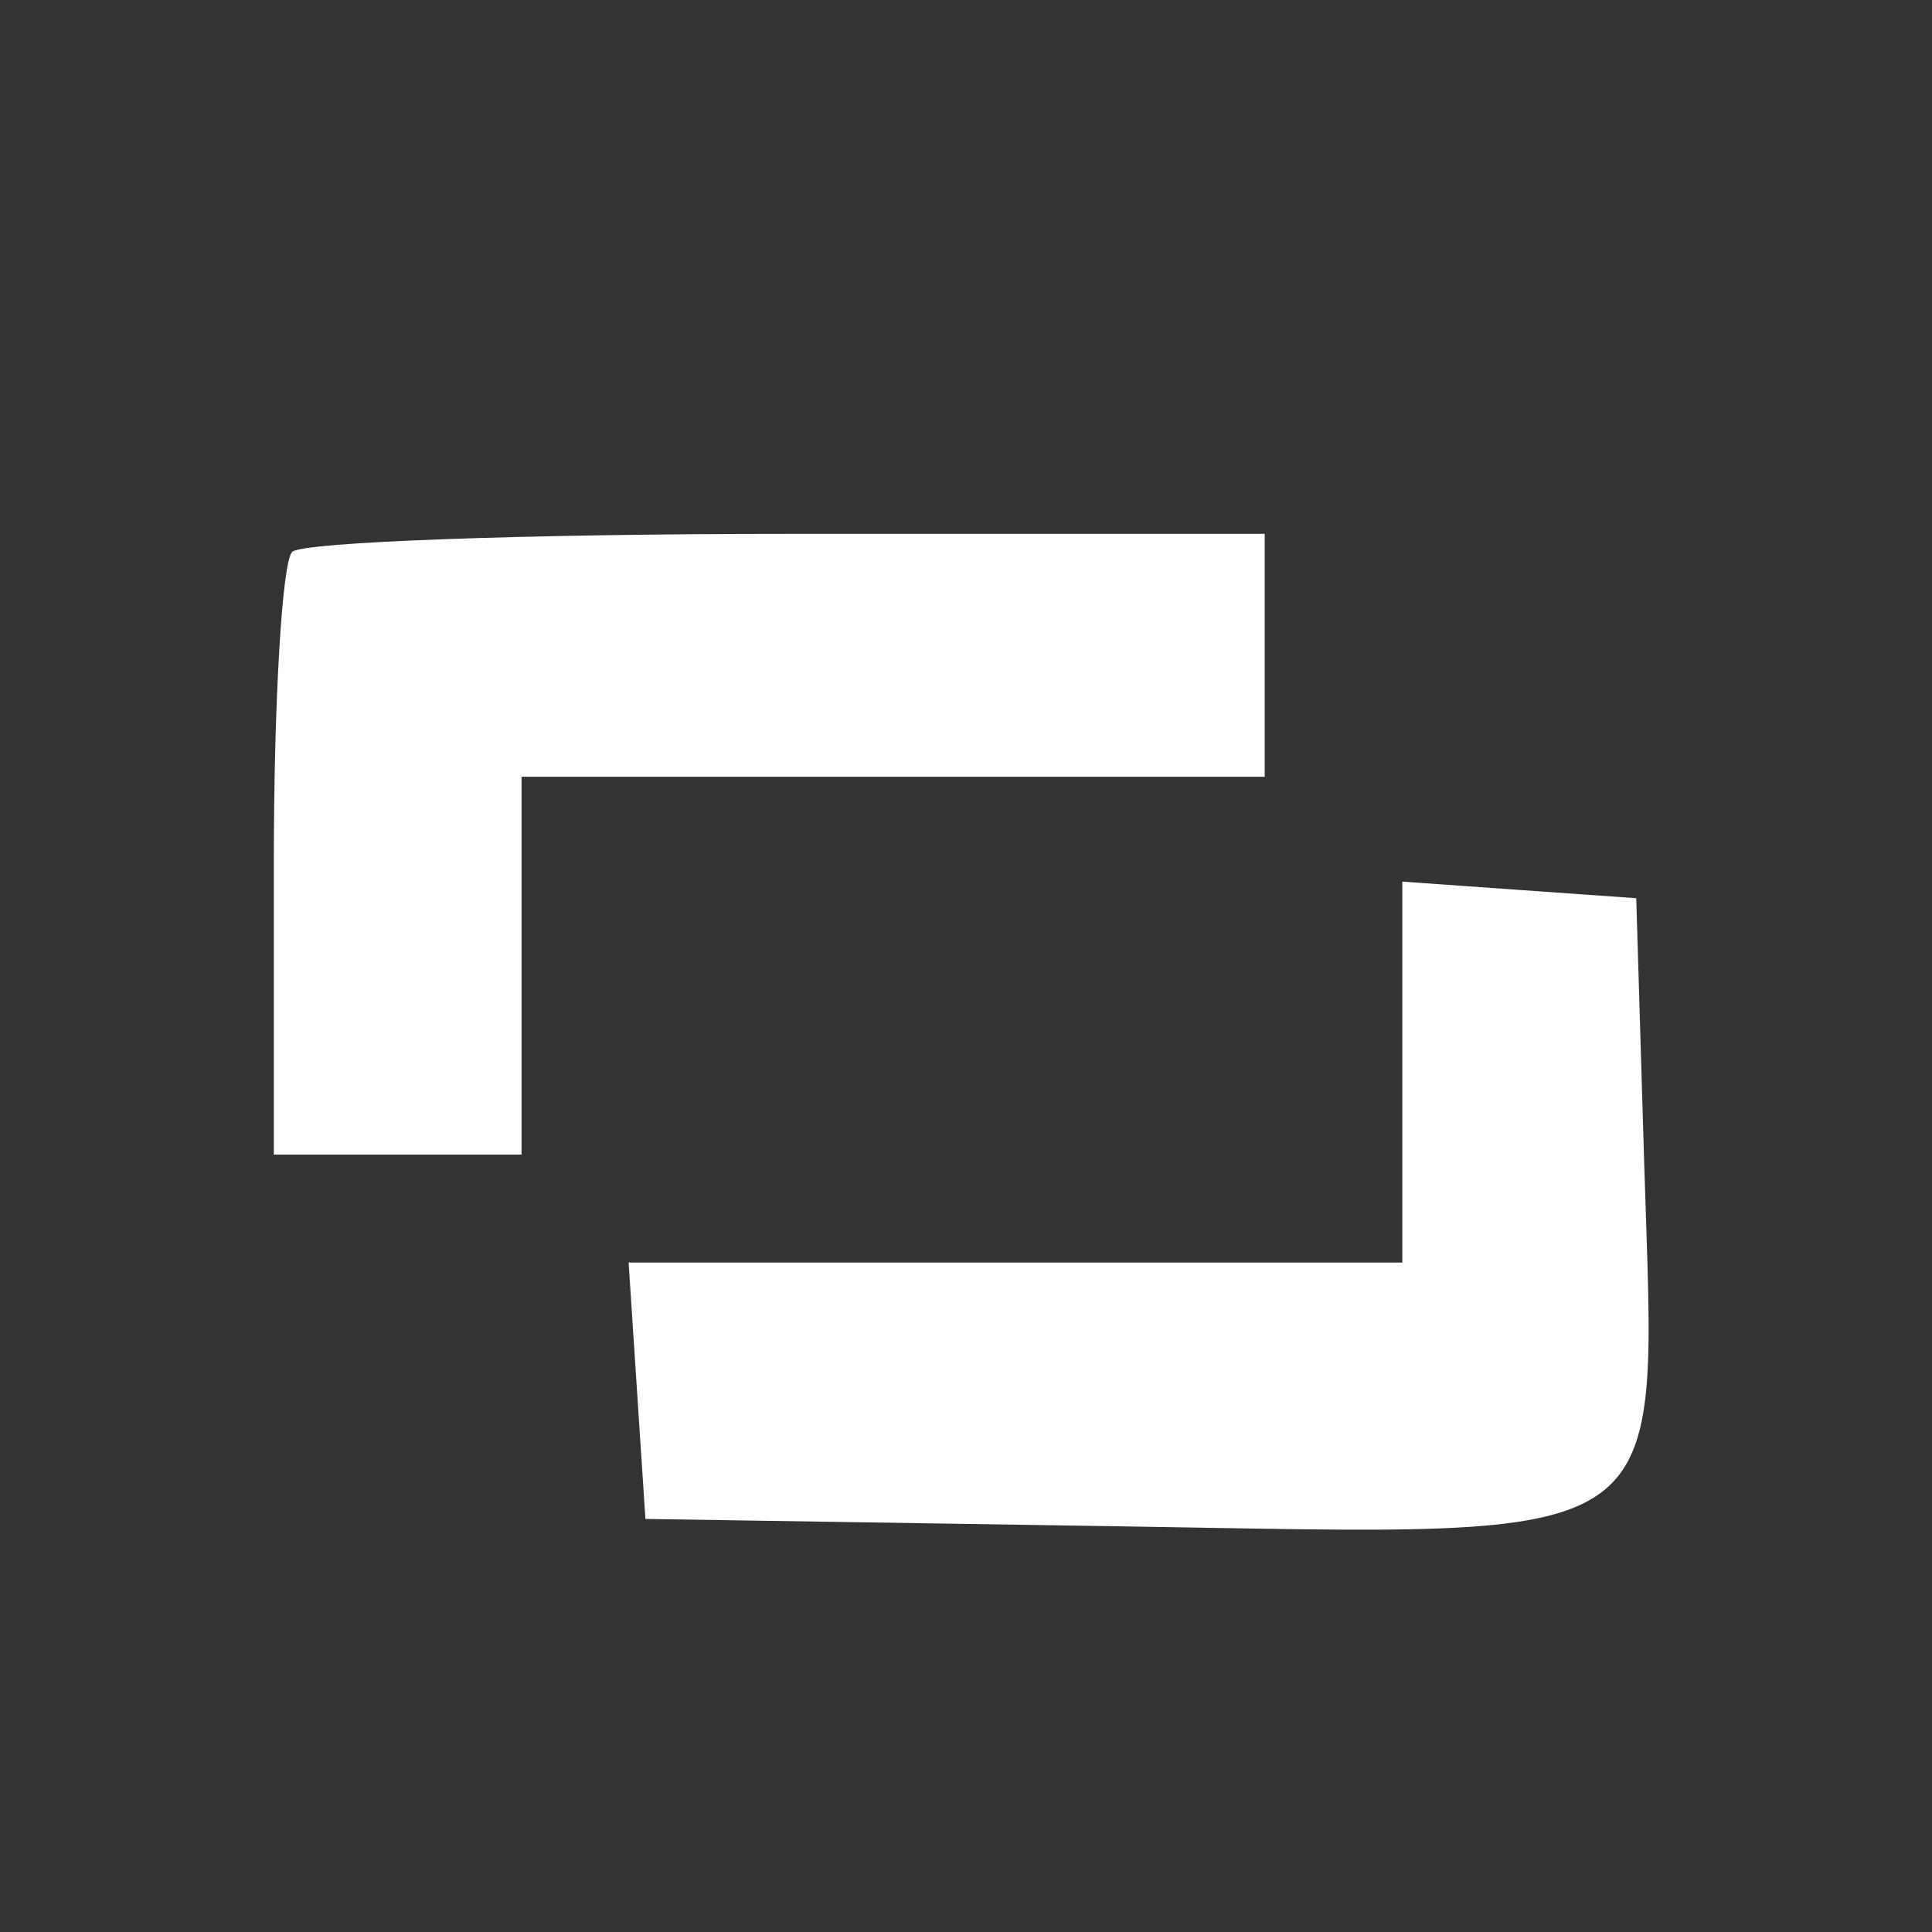 <svg width="88" height="88" viewBox="0 0 88 88" fill="none" xmlns="http://www.w3.org/2000/svg">
<rect x="0" y="0" width="88" height="88" fill="#333333" stroke="none"/>
<g clip-path="url(#clip0_23_34)">
<path fill-rule="evenodd" clip-rule="evenodd" d="M-321 -31V221H-64H193V-31V-283H-64H-321V-31ZM103.99 -32.844V174.288H-65.254H-234.498V-32.844V-239.976H-65.254H103.99V-32.844ZM-183.424 -212.932C-183.805 -211.918 -184.739 -207.792 -185.498 -203.764C-187.447 -193.429 -188.715 -192.877 -192.447 -200.74L-195.609 -207.4L-195.622 -197.873C-195.629 -192.633 -196.169 -188.346 -196.824 -188.346C-197.478 -188.346 -199.52 -190.282 -201.361 -192.649C-203.201 -195.015 -205.148 -196.951 -205.687 -196.951C-206.55 -196.951 -202.77 -180.183 -201.662 -179.096C-200.464 -177.922 -187.433 -183.369 -185.32 -185.927L-182.887 -188.874L-180.607 -185.909C-178.487 -183.154 -166.054 -178.06 -164.196 -179.185C-163.746 -179.459 -162.697 -183.07 -161.867 -187.212C-161.036 -191.353 -160.045 -195.653 -159.667 -196.768C-159.288 -197.883 -161.255 -196.306 -164.036 -193.263C-168.406 -188.484 -169.216 -188.035 -169.993 -189.965C-170.488 -191.195 -170.59 -195.481 -170.22 -199.492C-169.849 -203.503 -169.914 -206.772 -170.367 -206.756C-170.818 -206.74 -172.468 -203.874 -174.031 -200.387C-177.57 -192.498 -178.88 -193.479 -181.084 -205.667C-181.989 -210.676 -183.042 -213.946 -183.424 -212.932ZM-118.881 -211.018C-121.223 -209.41 -121.668 -207.952 -121.668 -201.887C-121.668 -191.626 -120.495 -190.805 -105.826 -190.805C-89.922 -190.805 -89.073 -191.333 -89.073 -201.227C-89.073 -207.974 -89.473 -209.379 -91.86 -211.018C-95.763 -213.699 -114.979 -213.699 -118.881 -211.018ZM-36.061 -210.903C-37.587 -210.579 -40.549 -208.745 -42.643 -206.827C-47.211 -202.643 -47.65 -197.551 -43.85 -192.815L-41.252 -189.576H-45.045C-49.249 -189.576 -55.224 -187.295 -55.224 -185.69C-55.224 -185.123 -44.646 -184.662 -31.718 -184.667C-10.37 -184.675 -7.867 -184.899 -4.451 -187.117L-0.69 -189.56L-8.422 -189.567L-16.153 -189.576L-13.553 -194.23C-11.211 -198.421 -11.128 -199.235 -12.717 -202.417C-15.386 -207.761 -20.387 -210.772 -27.238 -211.155C-30.564 -211.341 -34.534 -211.228 -36.061 -210.903ZM54.053 -208.882C53.26 -206.993 52.269 -204.117 51.853 -202.489C51.192 -199.91 50.267 -199.484 44.635 -199.163L38.173 -198.795L42.859 -195.722C45.436 -194.032 47.552 -192.225 47.561 -191.706C47.568 -191.187 44.698 -185.756 41.181 -179.639C37.664 -173.521 35.015 -168.292 35.294 -168.018C35.573 -167.745 39.989 -171.653 45.105 -176.704C50.222 -181.755 54.883 -185.888 55.464 -185.888C56.044 -185.888 58.554 -184.367 61.041 -182.507L65.563 -179.127L64.748 -182.815C64.301 -184.843 63.594 -187.667 63.177 -189.091C62.582 -191.129 63.561 -192.5 67.782 -195.545L73.143 -199.41H66.298H59.453L57.474 -205.863L55.496 -212.317L54.053 -208.882ZM-26.654 -204.753C-25.075 -203.776 -22.869 -201.095 -21.749 -198.794C-19.332 -193.825 -20.956 -190.805 -26.042 -190.805C-30.566 -190.805 -37.673 -198.179 -37.673 -202.873C-37.673 -208.295 -33.522 -209.003 -26.654 -204.753ZM-95.341 -201.254V-196.951H-105.371H-115.4V-201.254V-205.556H-105.371H-95.341V-201.254ZM-117.907 -187.99C-120.66 -186.629 -121.087 -185.529 -121.411 -178.931C-121.94 -168.161 -120.912 -167.449 -104.808 -167.449C-95.207 -167.449 -91.51 -167.895 -90.417 -169.186C-89.534 -170.228 -89.098 -174.019 -89.324 -178.682C-89.656 -185.544 -90.062 -186.619 -92.834 -187.99C-94.558 -188.842 -100.199 -189.54 -105.371 -189.54C-110.542 -189.54 -116.184 -188.842 -117.907 -187.99ZM-95.341 -177.898V-173.595H-105.371H-115.4V-177.898V-182.2H-105.371H-95.341V-177.898ZM-195.634 -178.081C-198.623 -176.978 -200.157 -175.557 -200.446 -173.627C-200.814 -171.16 -200.491 -170.91 -197.938 -171.702C-185.818 -175.46 -180.254 -175.473 -168.54 -171.775C-164.374 -170.459 -163.658 -174.36 -167.601 -176.893C-171.822 -179.605 -189.475 -180.352 -195.634 -178.081ZM-53.971 -177.898C-56.766 -176.33 -54.395 -176.14 -32.032 -176.136C-11.922 -176.132 -6.477 -176.489 -4.525 -177.937C-2.359 -179.544 -4.771 -179.737 -26.464 -179.698C-45.229 -179.664 -51.557 -179.25 -53.971 -177.898ZM-52.404 -169.637C-53.956 -168.903 -55.224 -167.834 -55.224 -167.261C-55.224 -166.688 -44.646 -166.223 -31.718 -166.228C-10.37 -166.235 -7.867 -166.46 -4.451 -168.678L-0.69 -171.121L-25.137 -171.046C-39.981 -171 -50.691 -170.446 -52.404 -169.637ZM60.122 -133.222C56.292 -127.719 55.614 -127.232 54.492 -129.178C52.644 -132.384 47.964 -137.946 47.114 -137.946C45.069 -137.946 42.338 -129.789 42.931 -125.453C43.652 -120.187 43.157 -119.85 38.943 -122.744C36.493 -124.427 35.843 -124.476 34.921 -123.051C32.246 -118.909 35.895 -110.127 40.792 -108.921C45.695 -107.715 48.202 -109.787 48.202 -115.048C48.202 -118.405 48.723 -119.509 50.307 -119.509C51.464 -119.507 53.242 -120.321 54.256 -121.317C55.881 -122.91 56.285 -122.91 57.634 -121.317C58.476 -120.321 60.148 -119.507 61.35 -119.507C63.048 -119.507 63.501 -118.521 63.389 -115.062C63.22 -109.801 65.704 -107.703 70.657 -108.921C75.553 -110.127 79.203 -118.909 76.528 -123.051C75.606 -124.476 74.956 -124.427 72.506 -122.744C68.409 -119.93 67.501 -120.235 68.939 -123.944C69.921 -126.475 69.581 -128.451 67.331 -133.316L64.477 -139.48L60.122 -133.222ZM-194.738 -128.556L-204.496 -122.891L-204.14 -111.223L-203.783 -99.555L-194.233 -94.149L-184.682 -88.742L-174.487 -94.364L-164.293 -99.985V-111.425V-122.863L-174.293 -128.561C-179.793 -131.694 -184.448 -134.25 -184.636 -134.24C-184.824 -134.229 -189.37 -131.672 -194.738 -128.556ZM-44.882 -132.215L-50.21 -130.365V-109.468C-50.21 -93.231 -49.86 -88.713 -48.643 -89.208C-47.78 -89.559 -44.959 -90.522 -42.374 -91.349L-37.673 -92.853V-107.205C-37.673 -115.098 -37.336 -121.887 -36.923 -122.29C-36.511 -122.695 -35.378 -122.726 -34.404 -122.359C-32.958 -121.816 -32.765 -118.963 -33.354 -106.771C-33.752 -98.564 -33.57 -91.137 -32.952 -90.267C-32.056 -89.007 -30.638 -89.186 -25.974 -91.146L-20.122 -93.605V-108.4C-20.122 -120.732 -19.808 -123.195 -18.241 -123.195C-17.207 -123.195 -16.331 -122.78 -16.293 -122.273C-16.118 -119.863 -15.528 -104.491 -15.331 -97.094L-15.107 -88.816L-9.152 -91.109L-3.198 -93.401L-2.85 -112.241C-2.659 -122.604 -2.781 -131.794 -3.122 -132.665C-3.599 -133.882 -5.633 -133.574 -11.932 -131.333C-19.333 -128.697 -20.122 -128.62 -20.122 -130.518C-20.122 -133.998 -21.278 -134.159 -28.572 -131.698C-37.255 -128.77 -37.673 -128.774 -37.673 -131.8C-37.673 -134.653 -37.832 -134.662 -44.882 -132.215ZM-132.304 -128.42C-135.875 -119.635 -147.995 -86.976 -147.995 -86.136C-147.995 -85.56 -141.791 -85.088 -134.209 -85.088H-120.422L-118.754 -89.083L-117.084 -93.078L-126.049 -93.693L-135.013 -94.307L-128.348 -112.132C-124.682 -121.935 -121.68 -130.094 -121.675 -130.263C-121.671 -130.433 -123.865 -130.571 -126.549 -130.571C-130.028 -130.571 -131.68 -129.954 -132.304 -128.42ZM-118.54 -129.034C-118.846 -128.188 -121.588 -120.958 -124.634 -112.964C-130.529 -97.496 -130.471 -96.793 -123.362 -97.596C-120.077 -97.967 -119.409 -99.076 -113.872 -113.361C-110.595 -121.812 -107.906 -129.142 -107.896 -129.649C-107.864 -131.249 -117.951 -130.667 -118.54 -129.034ZM-104.75 -129.034C-105.056 -128.188 -107.798 -120.958 -110.844 -112.964C-116.743 -97.489 -116.684 -96.795 -109.55 -97.596C-106.236 -97.968 -105.603 -99.025 -100.104 -113.361C-96.862 -121.812 -94.183 -129.142 -94.149 -129.649C-94.043 -131.252 -104.161 -130.665 -104.75 -129.034ZM-90.981 -129.034C-95.672 -116.515 -101.61 -99.448 -101.61 -98.479C-101.61 -97.791 -99.519 -97.403 -96.937 -97.614L-92.264 -97.995L-86.341 -113.361C-83.084 -121.812 -80.392 -129.142 -80.358 -129.649C-80.252 -131.251 -90.371 -130.665 -90.981 -129.034ZM-177.939 -124.844C-174.57 -123.046 -171.815 -121.171 -171.815 -120.675C-171.815 -119.483 -183.41 -105.985 -184.434 -105.985C-184.871 -105.985 -188.134 -109.259 -191.683 -113.261L-198.136 -120.536L-191.557 -124.298C-187.939 -126.365 -184.772 -128.07 -184.52 -128.085C-184.27 -128.1 -181.307 -126.641 -177.939 -124.844ZM-190.62 -104.025C-190.62 -103.751 -192.594 -103.527 -195.007 -103.527C-199.385 -103.527 -199.395 -103.539 -199.395 -109.175V-114.823L-195.007 -109.673C-192.594 -106.841 -190.62 -104.299 -190.62 -104.025ZM-169.307 -109.059V-103.527H-174.41H-179.512L-174.723 -109.018C-172.089 -112.038 -169.794 -114.528 -169.621 -114.55C-169.448 -114.572 -169.307 -112.101 -169.307 -109.059ZM47.262 -108.527C40.288 -101.601 39.354 -96.971 44.47 -94.686C47.144 -93.491 48.202 -93.685 51.315 -95.941C53.34 -97.409 55.323 -98.61 55.724 -98.61C56.126 -98.61 58.109 -97.409 60.133 -95.941C63.246 -93.685 64.304 -93.491 66.978 -94.686C72.18 -97.009 71.172 -101.631 63.943 -108.609C60.535 -111.898 56.727 -114.557 55.481 -114.516C54.236 -114.476 50.538 -111.78 47.262 -108.527ZM-181.844 -98.669L-177.456 -98.522L-180.59 -96.766C-184.747 -94.435 -186.046 -94.498 -189.437 -97.19L-192.294 -99.459L-189.263 -99.137C-187.596 -98.96 -184.257 -98.749 -181.844 -98.669ZM41.326 -58.351C41.309 -54.702 40.955 -54.341 37.233 -54.189C34.287 -54.067 33.94 -53.874 35.979 -53.488C39.458 -52.832 39.533 -51.701 36.293 -48.824C32.49 -45.45 33.248 -44.343 39.073 -44.759C43.902 -45.103 44.468 -45.503 45.589 -49.358C46.49 -52.454 46.417 -53.711 45.315 -54.071C44.49 -54.34 43.806 -55.483 43.796 -56.609C43.785 -57.737 43.229 -59.488 42.561 -60.502C41.638 -61.901 41.341 -61.383 41.326 -58.351ZM-198.141 -35.234V-12.561H-193.754H-189.366V-27.312V-42.063H-184.978H-180.59V-27.312V-12.561H-171.188H-161.785V-20.551V-28.541H-166.11H-170.436L-170.812 -35.61C-171.184 -42.598 -171.234 -42.683 -175.262 -43.063L-179.337 -43.449V-50.678V-57.907H-188.739H-198.141V-35.234ZM-112.197 -54.413C-118.565 -50.296 -119.688 -46.711 -120.197 -28.849C-120.604 -14.556 -120.415 -12.561 -118.657 -12.561C-116.919 -12.561 -116.654 -14.782 -116.654 -29.279V-45.997L-112.391 -50.177C-107.344 -55.126 -101.955 -55.678 -95.624 -51.893C-85.492 -45.835 -88.163 -30.25 -99.729 -27.942L-103.49 -27.191L-99.623 -28.951C-89.885 -33.382 -87.674 -42.167 -94.589 -48.947C-100.592 -54.833 -107.71 -54.377 -113.179 -47.759C-114.984 -45.573 -115.349 -42.422 -115.372 -28.849C-115.389 -18.792 -114.92 -12.561 -114.146 -12.561C-113.444 -12.561 -112.893 -15.929 -112.893 -20.208V-27.855L-105.023 -20.208C-100.696 -16.003 -96.337 -12.561 -95.338 -12.561C-94.337 -12.561 -98.019 -17.061 -103.519 -22.562C-109.02 -28.063 -112.673 -32.104 -111.639 -31.542C-110.605 -30.98 -105.895 -26.48 -101.172 -21.541C-95.755 -15.875 -91.608 -12.561 -89.937 -12.561C-87.702 -12.561 -88.234 -13.504 -93.334 -18.581C-98.85 -24.073 -99.156 -24.672 -96.812 -25.401C-95.399 -25.841 -92.514 -28.13 -90.405 -30.487C-87.199 -34.066 -86.566 -35.804 -86.566 -41.021C-86.566 -46.64 -87.056 -47.75 -91.433 -52.043C-95.758 -56.282 -96.98 -56.813 -102.402 -56.806C-106.329 -56.801 -109.821 -55.947 -112.197 -54.413ZM47.681 -49.862C46.985 -47.39 46.711 -44.901 47.07 -44.33C47.918 -42.985 58.511 -42.975 59.358 -44.319C59.714 -44.883 59.37 -47.373 58.594 -49.851C57.344 -53.843 56.716 -54.356 53.065 -54.356C49.392 -54.356 48.81 -53.87 47.681 -49.862ZM60.398 -49.439C61.64 -44.641 61.803 -44.522 67.16 -44.522C70.179 -44.522 72.632 -44.937 72.612 -45.444C72.516 -47.862 64.887 -54.356 62.143 -54.356C59.246 -54.356 59.176 -54.159 60.398 -49.439ZM-34.357 -42.678L-44.109 -32.229H-51.329C-57.254 -32.229 -59.037 -31.719 -61.275 -29.385C-62.774 -27.82 -64 -26.16 -64 -25.697C-64 -25.232 -58.935 -24.854 -52.746 -24.854H-41.491L-31.261 -35.302L-21.03 -45.751H-13.899C-8.067 -45.751 -6.273 -46.269 -4.043 -48.596C-2.543 -50.161 -1.317 -51.82 -1.317 -52.283C-1.317 -52.748 -6.557 -53.127 -12.961 -53.127H-24.605L-34.357 -42.678ZM-96.282 -47.26C-93.186 -44.594 -93.378 -36.928 -96.611 -34.058C-100.426 -30.673 -106.455 -31.173 -109.957 -35.166C-113.408 -39.101 -113.639 -41.701 -110.878 -45.566C-107.17 -50.757 -101.155 -51.455 -96.282 -47.26ZM-109.132 -45.751C-114.151 -40.829 -110.323 -33.049 -102.881 -33.049C-98.097 -33.049 -95.341 -35.948 -95.341 -40.982C-95.341 -47.805 -103.987 -50.796 -109.132 -45.751ZM-99.153 -43.966C-95.822 -40.031 -100.713 -33.987 -105.057 -36.669C-109.397 -39.35 -107.852 -45.751 -102.863 -45.751C-101.654 -45.751 -99.984 -44.949 -99.153 -43.966ZM-32.964 -30.276C-40.036 -23.118 -46.01 -16.756 -46.239 -16.139C-46.47 -15.524 -44.558 -15.02 -41.993 -15.02C-37.8 -15.02 -36.401 -15.982 -28.152 -24.546L-18.975 -34.073L-18.922 -24.776C-18.872 -16.228 -18.585 -15.214 -15.352 -12.176C-13.419 -10.359 -11.585 -8.873 -11.277 -8.873C-10.354 -8.874 -9.828 -38.082 -10.703 -40.785C-11.312 -42.666 -12.589 -43.293 -15.811 -43.293C-19.623 -43.293 -21.555 -41.826 -32.964 -30.276ZM33.785 -42.081C33.785 -40.264 47.771 -22.176 48.57 -22.961C49.288 -23.665 45.167 -39.784 43.96 -40.993C42.437 -42.517 33.785 -43.441 33.785 -42.081ZM65.993 -42.405C64.056 -42.12 62.22 -41.235 61.913 -40.438C59.697 -34.7 56.715 -22.395 57.54 -22.395C58.609 -22.395 71.143 -38.759 72.26 -41.616C72.923 -43.309 72.492 -43.363 65.993 -42.405ZM46.885 -38.683C49.847 -26.68 52.931 -18.387 53.83 -20.003C54.723 -21.61 60.112 -40.019 60.112 -41.462C60.112 -41.793 56.948 -42.063 53.082 -42.063H46.05L46.885 -38.683ZM-109.088 25.465C-111.005 28.977 -110.794 29.234 -105.998 29.234C-101.565 29.234 -100.988 28.565 -102.371 25.032C-103.428 22.333 -107.522 22.597 -109.088 25.465ZM-195.007 25.748C-199.001 27.909 -204.481 33.251 -206.402 36.856C-208.934 41.608 -208.645 52.369 -205.848 57.527C-204.569 59.882 -201.164 63.45 -198.281 65.453C-191.664 70.053 -182.676 70.406 -174.762 66.378C-170.374 64.144 -164.293 57.301 -164.293 54.596C-164.293 52.617 -175.982 53.955 -178.994 56.278C-186.762 62.268 -198.141 56.036 -198.141 45.791C-198.141 44.143 -196.503 40.996 -194.5 38.798C-191.471 35.475 -190.008 34.824 -185.815 34.931C-182.731 35.011 -179.454 36.078 -177.378 37.679L-173.983 40.298H-180.854C-190.586 40.298 -195.126 45.635 -189.58 50.556C-186.067 53.673 -163.019 53.506 -160.099 50.342C-158.958 49.105 -158.024 47.255 -158.024 46.23C-158.024 44.111 -161.889 40.298 -164.038 40.298C-164.824 40.298 -165.166 39.528 -164.798 38.588C-163.881 36.245 -171.494 28.011 -176.456 25.978C-181.315 23.988 -191.518 23.861 -195.007 25.748ZM-47.124 27.698C-47.522 29.556 -48.378 33.398 -49.029 36.232C-50.736 43.684 -50.48 49.609 -48.378 51.32C-47.371 52.14 -44.239 53.115 -41.417 53.486C-37.8 53.962 -36.476 54.651 -36.934 55.82C-37.291 56.732 -37.964 60.294 -38.429 63.737L-39.277 69.997L-35.687 69.591C-32.567 69.238 -31.96 68.502 -31.05 63.961C-29.691 57.178 -27.3 57.308 -25.401 64.268C-24.037 69.268 -23.531 69.8 -20.127 69.8C-15.936 69.8 -15.723 69.103 -17.818 62.244C-19.11 58.014 -18.99 57.166 -16.751 54.725C-10.982 48.44 -12.502 42.391 -20.437 40.06L-25.352 38.616L-24.517 33.153C-24.057 30.149 -23.384 26.932 -23.022 26.004C-22.54 24.776 -23.536 24.317 -26.682 24.317H-31.004L-32.618 33.229C-34.903 45.833 -35.781 47.673 -39.522 47.673C-43.247 47.673 -43.349 46.706 -40.807 35.38C-38.359 24.468 -38.385 24.317 -42.664 24.317C-45.729 24.317 -46.532 24.924 -47.124 27.698ZM13.309 25.137C12.849 25.587 12.473 31.948 12.473 39.274V52.59H18.115H23.756V43.985V35.38H40.681H57.605V29.849V24.317H35.875C23.923 24.317 13.768 24.686 13.309 25.137ZM-111.02 31.704C-111.448 32.386 -111.445 34.045 -111.008 35.392C-109.889 38.849 -102.235 38.824 -100.342 35.355C-99.596 33.989 -99.328 32.33 -99.746 31.667C-100.745 30.081 -110.016 30.111 -111.02 31.704ZM-93.148 31.412C-95.743 31.957 -95.912 33.031 -93.774 35.383C-92.459 36.829 -92.582 36.826 -94.537 35.368C-96.59 33.835 -97.076 33.911 -98.639 36.006C-99.614 37.314 -100.117 39.09 -99.757 39.955C-99.397 40.82 -98.73 42.432 -98.276 43.538C-97.708 44.92 -97.992 45.373 -99.181 44.984C-100.134 44.672 -101.235 43.082 -101.629 41.448C-102.115 39.426 -102.652 38.966 -103.307 40.008C-103.909 40.963 -105.487 41.237 -107.514 40.738C-109.985 40.129 -110.52 40.32 -109.754 41.534C-109.127 42.529 -109.601 43.741 -111.013 44.752C-113.077 46.233 -113.093 46.445 -111.204 47.156C-110.064 47.585 -109.132 49.051 -109.132 50.413C-109.132 52.477 -108.817 52.636 -107.251 51.361C-105.751 50.14 -104.991 50.14 -103.49 51.361C-101.921 52.638 -101.61 52.467 -101.61 50.326C-101.61 47.489 -98.236 45.215 -94.028 45.215C-91.737 45.215 -91.381 44.648 -91.82 41.711C-92.343 38.221 -92.326 38.213 -87.41 39.296C-84.695 39.893 -82.287 40.199 -82.059 39.975C-81.831 39.752 -82.695 37.876 -83.977 35.807C-86.359 31.968 -89.234 30.589 -93.148 31.412ZM-126.465 34.537C-130.52 38.772 -130.02 40.666 -125.116 39.644C-122.876 39.176 -120.032 37.921 -118.797 36.853C-116.657 35.001 -116.642 35.078 -118.476 38.526C-121.172 43.594 -120.894 45.215 -117.324 45.215C-111.936 45.215 -109.982 38.859 -113.98 34.339C-117.124 30.785 -122.958 30.878 -126.465 34.537ZM63.873 48.832V57.507H46.253H28.633L29.015 63.346L29.398 69.185L50.963 69.521C76.731 69.923 75.426 70.83 74.888 52.895L74.529 40.912L69.201 40.535L63.873 40.156V48.832ZM-183.288 43.844C-180.749 45.421 -182.097 49.462 -185.31 49.91C-188.344 50.335 -190.128 47.706 -188.912 44.6C-188.111 42.551 -185.857 42.247 -183.288 43.844ZM-187.25 44.779C-189.025 46.519 -188.021 48.902 -185.513 48.902C-183.761 48.902 -183.046 48.235 -183.319 46.853C-183.767 44.59 -185.907 43.462 -187.25 44.779ZM-20.862 47.215C-19.782 49.972 -22.311 52.59 -26.05 52.59C-28.376 52.59 -28.973 52.097 -28.405 50.645C-27.986 49.576 -27.644 47.917 -27.644 46.958C-27.644 44.519 -21.831 44.739 -20.862 47.215ZM-120.327 47.98C-120.278 48.826 -119.798 50.623 -119.26 51.974C-118.594 53.647 -118.904 54.878 -120.232 55.829C-121.801 56.954 -121.948 58.134 -120.984 61.883C-119.563 67.412 -117.095 68.674 -115.52 64.679C-114.713 62.629 -114.954 60.932 -116.368 58.737C-118.197 55.895 -118.189 55.789 -116.278 57.325C-114.475 58.773 -114.017 58.575 -112.722 55.789C-110.625 51.275 -112.967 46.444 -117.254 46.444C-118.994 46.444 -120.375 47.135 -120.327 47.98ZM-98.489 49.366C-100.085 51.754 -100.169 52.878 -98.945 55.512C-98.121 57.286 -97.036 58.737 -96.536 58.737C-95.334 58.737 -91.581 50.915 -91.581 48.41C-91.581 45.398 -96.272 46.047 -98.489 49.366ZM-111.639 57.509C-113.368 61.601 -112.144 64.17 -107.828 65.513C-105.682 66.181 -97.849 63.201 -97.849 61.718C-97.849 61.362 -98.71 59.441 -99.762 57.446C-101.303 54.524 -102.491 53.819 -105.877 53.819C-109.366 53.819 -110.347 54.447 -111.639 57.509ZM-94.589 58.106C-97.938 63.118 -95.461 70.249 -91.915 65.805C-89.781 63.13 -89.284 58.923 -90.855 56.818C-92.219 54.99 -92.592 55.118 -94.589 58.106ZM-75.398 89.816C-80.016 92.867 -120.749 148.177 -119.656 149.911C-118.614 151.564 -99.823 151.123 -97.642 149.395C-96.575 148.551 -93.032 144.124 -89.77 139.561C-86.508 134.998 -83.464 131.272 -83.008 131.282C-82.552 131.293 -79.406 135.417 -76.018 140.447C-72.629 145.479 -69.057 149.895 -68.079 150.263C-65.151 151.364 -46.651 151.018 -45.913 149.848C-45.537 149.25 -46.253 147.453 -47.506 145.852C-48.757 144.251 -54.478 136.14 -60.22 127.829C-67.371 117.475 -70.252 112.317 -69.369 111.451C-68.486 110.585 -65.206 114.376 -58.955 123.491C-47.005 140.917 -41.186 148.881 -39.595 149.991C-37.846 151.211 -17.922 151.184 -17.151 149.961C-16.147 148.369 -56.099 92.779 -60.404 89.776C-65.451 86.256 -70.03 86.269 -75.398 89.816Z" fill="white"/>
</g>
<defs>
<clipPath id="clip0_23_34">
<rect width="88" height="88" fill="white"/>
</clipPath>
</defs>
</svg>
